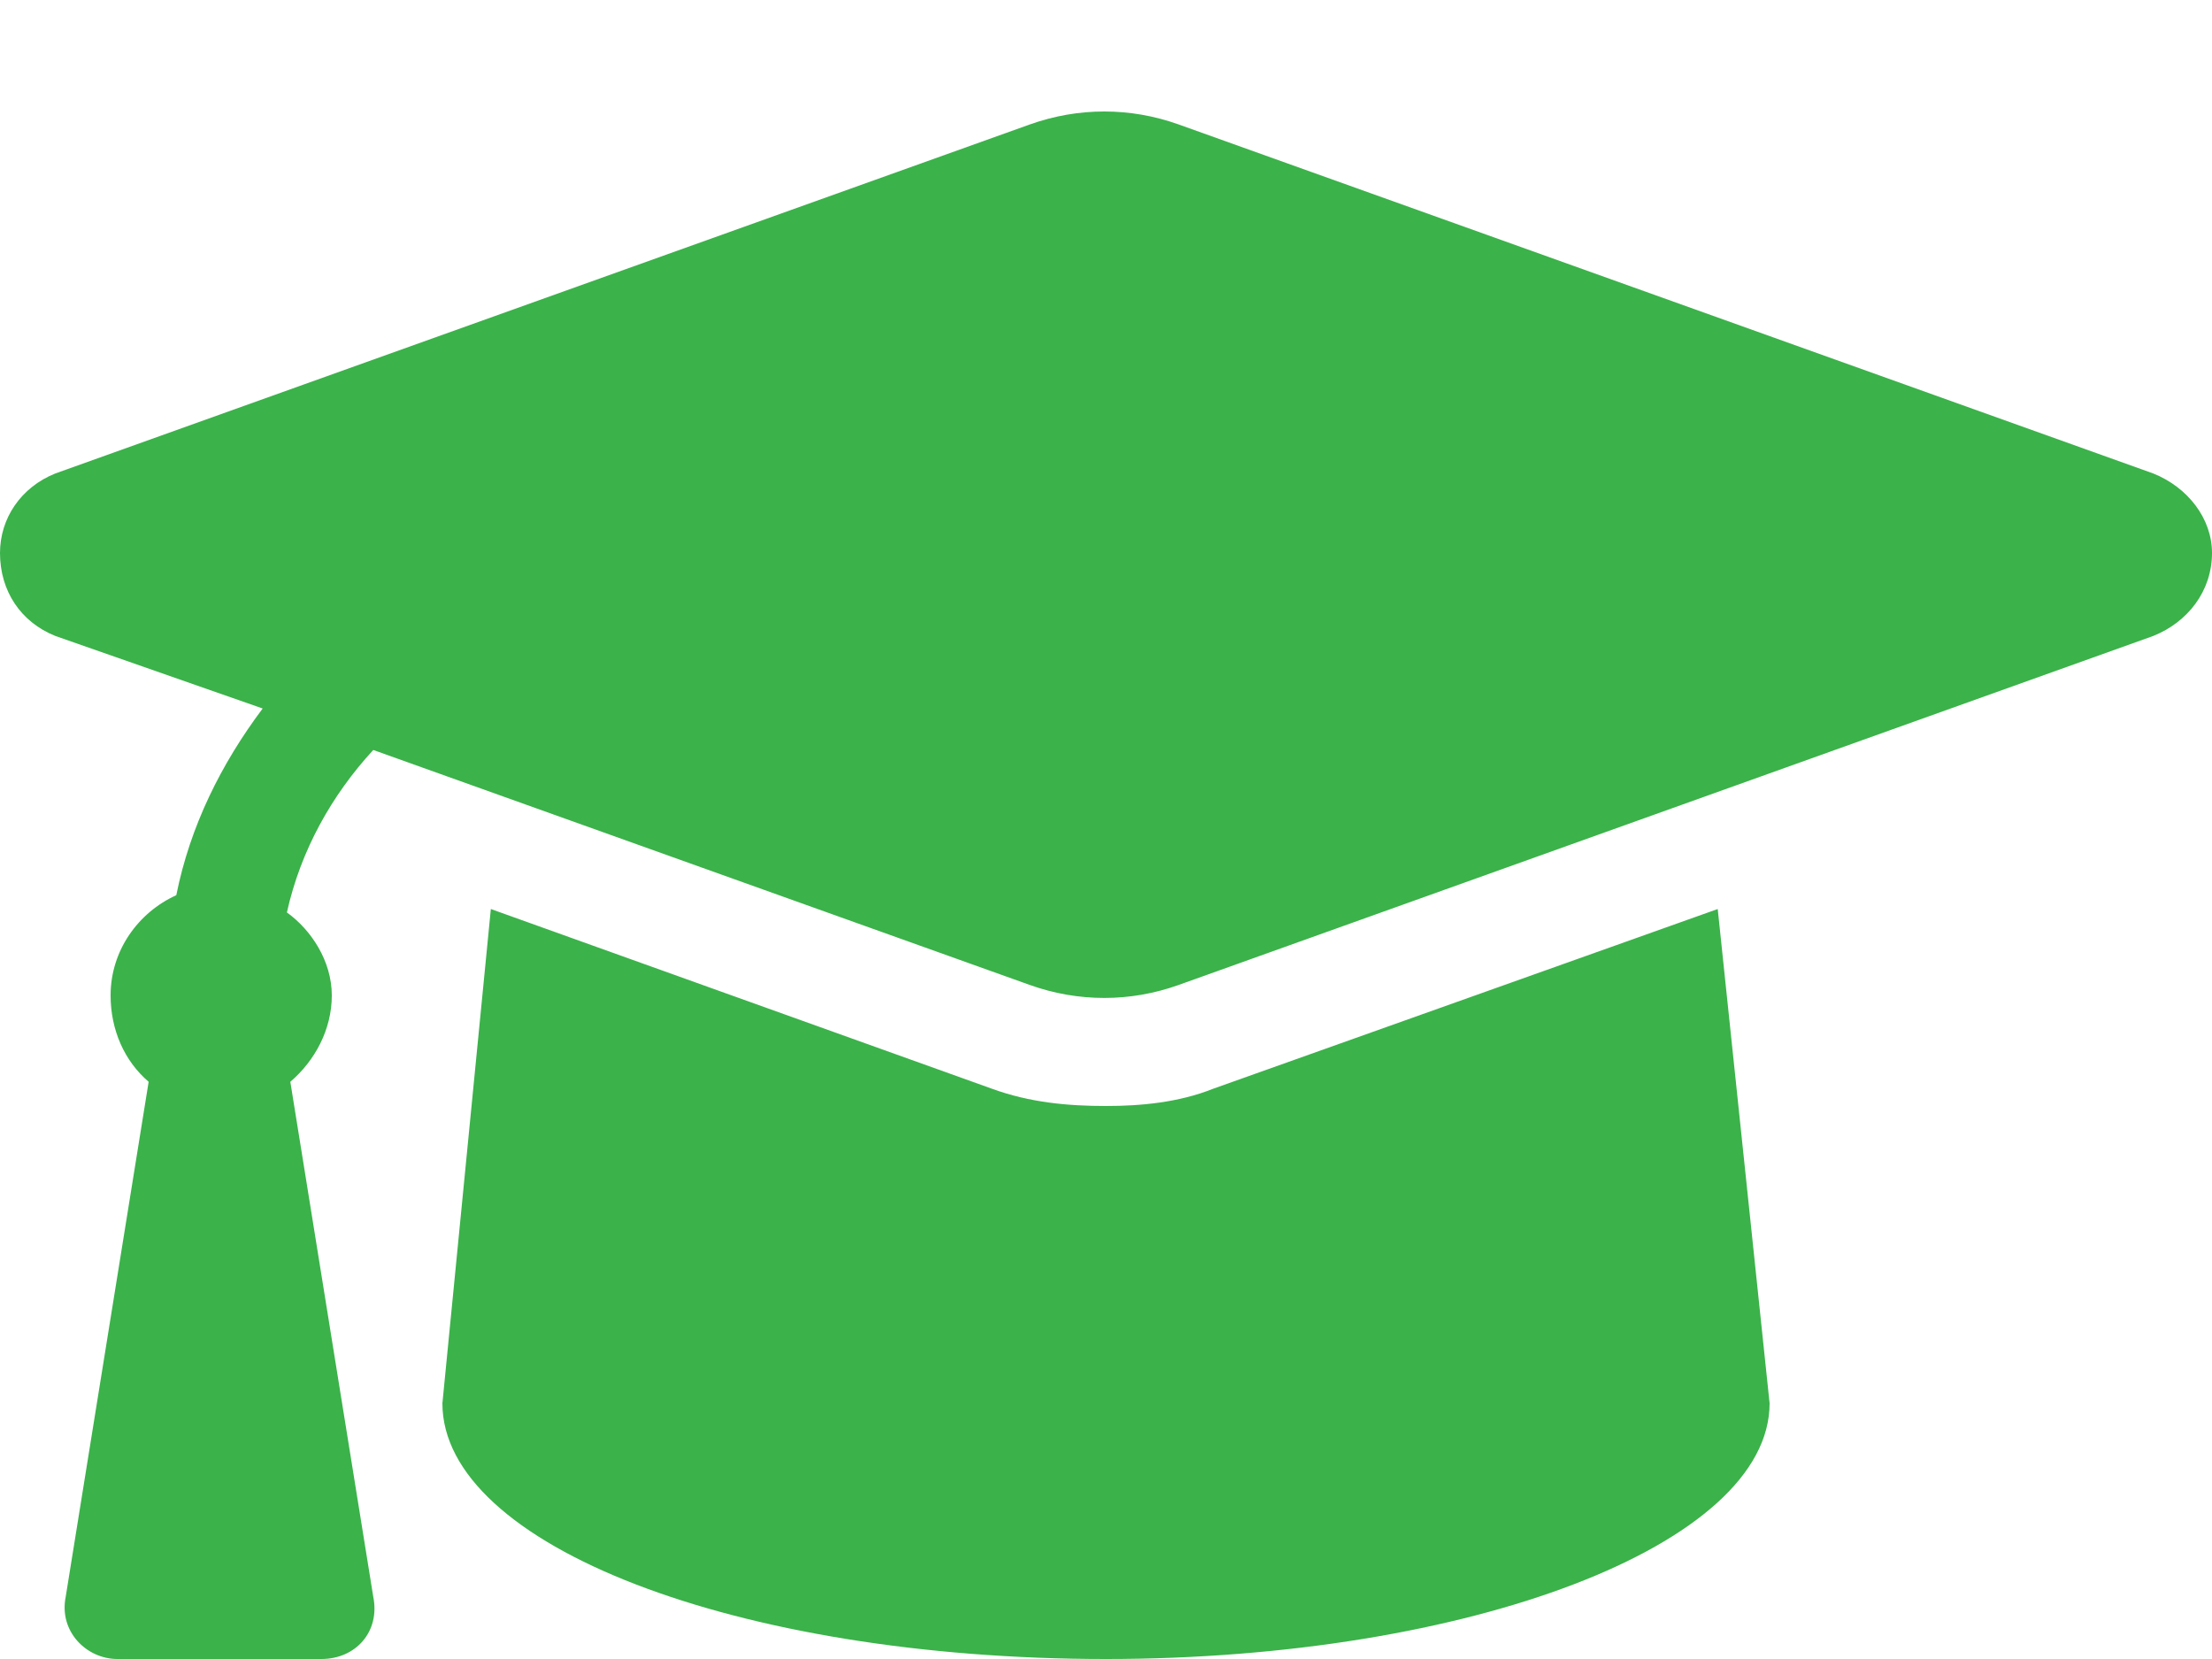 <svg width="20" height="15" viewBox="0 0 20 15" fill="none" xmlns="http://www.w3.org/2000/svg">
<path d="M19.469 4.281C19.781 4.406 20 4.688 20 5C20 5.344 19.781 5.625 19.469 5.75L10.656 8.906C10.219 9.062 9.75 9.062 9.312 8.906L3.375 6.781C3 7.188 2.719 7.688 2.594 8.25C2.812 8.406 3 8.688 3 9C3 9.312 2.844 9.594 2.625 9.781L3.375 14.438C3.438 14.75 3.219 15 2.906 15H1.062C0.781 15 0.531 14.75 0.594 14.438L1.344 9.781C1.125 9.594 1 9.312 1 9C1 8.594 1.25 8.25 1.594 8.094C1.719 7.469 2 6.906 2.375 6.406L0.5 5.75C0.188 5.625 0 5.344 0 5C0 4.688 0.188 4.406 0.5 4.281L9.312 1.125C9.75 0.969 10.219 0.969 10.656 1.125L19.469 4.281ZM10.969 9.844L15.531 8.219L16 12.688C16 13.969 13.281 15 10 15C6.656 15 4 13.969 4 12.688L4.438 8.219L8.969 9.844C9.312 9.969 9.656 10 10 10C10.312 10 10.656 9.969 10.969 9.844Z" fill="#3BB24A"/>
</svg>
